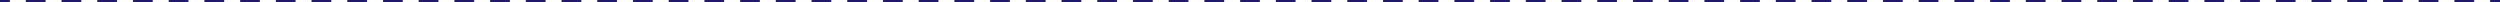 <svg width="1116" height="1" viewBox="0 0 1116 1" fill="none" xmlns="http://www.w3.org/2000/svg">
<path d="M3.986 1C4.262 1 4.486 0.776 4.486 0.5C4.486 0.224 4.262 0 3.986 0V1ZM11.957 0C11.681 0 11.457 0.224 11.457 0.5C11.457 0.776 11.681 1 11.957 1V0ZM19.929 1C20.205 1 20.429 0.776 20.429 0.5C20.429 0.224 20.205 0 19.929 0V1ZM27.9 0C27.624 0 27.4 0.224 27.4 0.5C27.4 0.776 27.624 1 27.9 1V0ZM35.871 1C36.148 1 36.371 0.776 36.371 0.5C36.371 0.224 36.148 0 35.871 0V1ZM43.843 0C43.567 0 43.343 0.224 43.343 0.5C43.343 0.776 43.567 1 43.843 1V0ZM51.814 1C52.09 1 52.314 0.776 52.314 0.5C52.314 0.224 52.09 0 51.814 0V1ZM59.786 0C59.51 0 59.286 0.224 59.286 0.5C59.286 0.776 59.51 1 59.786 1V0ZM67.757 1C68.033 1 68.257 0.776 68.257 0.5C68.257 0.224 68.033 0 67.757 0V1ZM75.729 0C75.452 0 75.229 0.224 75.229 0.5C75.229 0.776 75.452 1 75.729 1V0ZM83.7 1C83.976 1 84.2 0.776 84.2 0.5C84.2 0.224 83.976 0 83.7 0V1ZM91.671 0C91.395 0 91.171 0.224 91.171 0.5C91.171 0.776 91.395 1 91.671 1V0ZM99.643 1C99.919 1 100.143 0.776 100.143 0.5C100.143 0.224 99.919 0 99.643 0V1ZM107.614 0C107.338 0 107.114 0.224 107.114 0.5C107.114 0.776 107.338 1 107.614 1V0ZM115.586 1C115.862 1 116.086 0.776 116.086 0.5C116.086 0.224 115.862 0 115.586 0V1ZM123.557 0C123.281 0 123.057 0.224 123.057 0.5C123.057 0.776 123.281 1 123.557 1V0ZM131.529 1C131.805 1 132.029 0.776 132.029 0.5C132.029 0.224 131.805 0 131.529 0V1ZM139.5 0C139.224 0 139 0.224 139 0.5C139 0.776 139.224 1 139.5 1V0ZM147.471 1C147.748 1 147.971 0.776 147.971 0.5C147.971 0.224 147.748 0 147.471 0V1ZM155.443 0C155.167 0 154.943 0.224 154.943 0.5C154.943 0.776 155.167 1 155.443 1V0ZM163.414 1C163.69 1 163.914 0.776 163.914 0.5C163.914 0.224 163.69 0 163.414 0V1ZM171.386 0C171.11 0 170.886 0.224 170.886 0.5C170.886 0.776 171.11 1 171.386 1V0ZM179.357 1C179.633 1 179.857 0.776 179.857 0.5C179.857 0.224 179.633 0 179.357 0V1ZM187.329 0C187.052 0 186.829 0.224 186.829 0.5C186.829 0.776 187.052 1 187.329 1V0ZM195.3 1C195.576 1 195.8 0.776 195.8 0.5C195.8 0.224 195.576 0 195.3 0V1ZM203.271 0C202.995 0 202.771 0.224 202.771 0.5C202.771 0.776 202.995 1 203.271 1V0ZM211.243 1C211.519 1 211.743 0.776 211.743 0.5C211.743 0.224 211.519 0 211.243 0V1ZM219.214 0C218.938 0 218.714 0.224 218.714 0.5C218.714 0.776 218.938 1 219.214 1V0ZM227.186 1C227.462 1 227.686 0.776 227.686 0.5C227.686 0.224 227.462 0 227.186 0V1ZM235.157 0C234.881 0 234.657 0.224 234.657 0.5C234.657 0.776 234.881 1 235.157 1V0ZM243.129 1C243.405 1 243.629 0.776 243.629 0.5C243.629 0.224 243.405 0 243.129 0V1ZM251.1 0C250.824 0 250.6 0.224 250.6 0.5C250.6 0.776 250.824 1 251.1 1V0ZM259.072 1C259.348 1 259.572 0.776 259.572 0.5C259.572 0.224 259.348 0 259.072 0V1ZM267.043 0C266.767 0 266.543 0.224 266.543 0.5C266.543 0.776 266.767 1 267.043 1V0ZM275.014 1C275.291 1 275.514 0.776 275.514 0.5C275.514 0.224 275.291 0 275.014 0V1ZM282.986 0C282.71 0 282.486 0.224 282.486 0.5C282.486 0.776 282.71 1 282.986 1V0ZM290.957 1C291.233 1 291.457 0.776 291.457 0.5C291.457 0.224 291.233 0 290.957 0V1ZM298.929 0C298.653 0 298.429 0.224 298.429 0.5C298.429 0.776 298.653 1 298.929 1V0ZM306.9 1C307.176 1 307.4 0.776 307.4 0.5C307.4 0.224 307.176 0 306.9 0V1ZM314.872 0C314.595 0 314.372 0.224 314.372 0.5C314.372 0.776 314.595 1 314.872 1V0ZM322.843 1C323.119 1 323.343 0.776 323.343 0.5C323.343 0.224 323.119 0 322.843 0V1ZM330.814 0C330.538 0 330.314 0.224 330.314 0.5C330.314 0.776 330.538 1 330.814 1V0ZM338.786 1C339.062 1 339.286 0.776 339.286 0.5C339.286 0.224 339.062 0 338.786 0V1ZM346.757 0C346.481 0 346.257 0.224 346.257 0.5C346.257 0.776 346.481 1 346.757 1V0ZM354.729 1C355.005 1 355.229 0.776 355.229 0.5C355.229 0.224 355.005 0 354.729 0V1ZM362.7 0C362.424 0 362.2 0.224 362.2 0.5C362.2 0.776 362.424 1 362.7 1V0ZM370.672 1C370.948 1 371.172 0.776 371.172 0.5C371.172 0.224 370.948 0 370.672 0V1ZM378.643 0C378.367 0 378.143 0.224 378.143 0.5C378.143 0.776 378.367 1 378.643 1V0ZM386.615 1C386.891 1 387.115 0.776 387.115 0.5C387.115 0.224 386.891 0 386.615 0V1ZM394.586 0C394.31 0 394.086 0.224 394.086 0.5C394.086 0.776 394.31 1 394.586 1V0ZM402.557 1C402.834 1 403.057 0.776 403.057 0.5C403.057 0.224 402.834 0 402.557 0V1ZM410.529 0C410.253 0 410.029 0.224 410.029 0.5C410.029 0.776 410.253 1 410.529 1V0ZM418.5 1C418.776 1 419 0.776 419 0.5C419 0.224 418.776 0 418.5 0V1ZM426.472 0C426.196 0 425.972 0.224 425.972 0.5C425.972 0.776 426.196 1 426.472 1V0ZM434.443 1C434.719 1 434.943 0.776 434.943 0.5C434.943 0.224 434.719 0 434.443 0V1ZM442.415 0C442.138 0 441.915 0.224 441.915 0.5C441.915 0.776 442.138 1 442.415 1V0ZM450.386 1C450.662 1 450.886 0.776 450.886 0.5C450.886 0.224 450.662 0 450.386 0V1ZM458.357 0C458.081 0 457.857 0.224 457.857 0.5C457.857 0.776 458.081 1 458.357 1V0ZM466.329 1C466.605 1 466.829 0.776 466.829 0.5C466.829 0.224 466.605 0 466.329 0V1ZM474.3 0C474.024 0 473.8 0.224 473.8 0.5C473.8 0.776 474.024 1 474.3 1V0ZM482.272 1C482.548 1 482.772 0.776 482.772 0.5C482.772 0.224 482.548 0 482.272 0V1ZM490.243 0C489.967 0 489.743 0.224 489.743 0.5C489.743 0.776 489.967 1 490.243 1V0ZM498.215 1C498.491 1 498.715 0.776 498.715 0.5C498.715 0.224 498.491 0 498.215 0V1ZM506.186 0C505.91 0 505.686 0.224 505.686 0.5C505.686 0.776 505.91 1 506.186 1V0ZM514.157 1C514.434 1 514.657 0.776 514.657 0.5C514.657 0.224 514.434 0 514.157 0V1ZM522.129 0C521.853 0 521.629 0.224 521.629 0.5C521.629 0.776 521.853 1 522.129 1V0ZM530.1 1C530.376 1 530.6 0.776 530.6 0.5C530.6 0.224 530.376 0 530.1 0V1ZM538.072 0C537.796 0 537.572 0.224 537.572 0.5C537.572 0.776 537.796 1 538.072 1V0ZM546.043 1C546.319 1 546.543 0.776 546.543 0.5C546.543 0.224 546.319 0 546.043 0V1ZM554.015 0C553.739 0 553.515 0.224 553.515 0.5C553.515 0.776 553.739 1 554.015 1V0ZM561.986 1C562.262 1 562.486 0.776 562.486 0.5C562.486 0.224 562.262 0 561.986 0V1ZM569.958 0C569.681 0 569.458 0.224 569.458 0.5C569.458 0.776 569.681 1 569.958 1V0ZM577.929 1C578.205 1 578.429 0.776 578.429 0.5C578.429 0.224 578.205 0 577.929 0V1ZM585.9 0C585.624 0 585.4 0.224 585.4 0.5C585.4 0.776 585.624 1 585.9 1V0ZM593.872 1C594.148 1 594.372 0.776 594.372 0.5C594.372 0.224 594.148 0 593.872 0V1ZM601.843 0C601.567 0 601.343 0.224 601.343 0.5C601.343 0.776 601.567 1 601.843 1V0ZM609.815 1C610.091 1 610.315 0.776 610.315 0.5C610.315 0.224 610.091 0 609.815 0V1ZM617.786 0C617.51 0 617.286 0.224 617.286 0.5C617.286 0.776 617.51 1 617.786 1V0ZM625.758 1C626.034 1 626.258 0.776 626.258 0.5C626.258 0.224 626.034 0 625.758 0V1ZM633.729 0C633.453 0 633.229 0.224 633.229 0.5C633.229 0.776 633.453 1 633.729 1V0ZM641.7 1C641.977 1 642.2 0.776 642.2 0.5C642.2 0.224 641.977 0 641.7 0V1ZM649.672 0C649.396 0 649.172 0.224 649.172 0.5C649.172 0.776 649.396 1 649.672 1V0ZM657.643 1C657.919 1 658.143 0.776 658.143 0.5C658.143 0.224 657.919 0 657.643 0V1ZM665.615 0C665.339 0 665.115 0.224 665.115 0.5C665.115 0.776 665.339 1 665.615 1V0ZM673.586 1C673.862 1 674.086 0.776 674.086 0.5C674.086 0.224 673.862 0 673.586 0V1ZM681.558 0C681.281 0 681.058 0.224 681.058 0.5C681.058 0.776 681.281 1 681.558 1V0ZM689.529 1C689.805 1 690.029 0.776 690.029 0.5C690.029 0.224 689.805 0 689.529 0V1ZM697.5 0C697.224 0 697 0.224 697 0.5C697 0.776 697.224 1 697.5 1V0ZM705.472 1C705.748 1 705.972 0.776 705.972 0.5C705.972 0.224 705.748 0 705.472 0V1ZM713.443 0C713.167 0 712.943 0.224 712.943 0.5C712.943 0.776 713.167 1 713.443 1V0ZM721.415 1C721.691 1 721.915 0.776 721.915 0.5C721.915 0.224 721.691 0 721.415 0V1ZM729.386 0C729.11 0 728.886 0.224 728.886 0.5C728.886 0.776 729.11 1 729.386 1V0ZM737.358 1C737.634 1 737.858 0.776 737.858 0.5C737.858 0.224 737.634 0 737.358 0V1ZM745.329 0C745.053 0 744.829 0.224 744.829 0.5C744.829 0.776 745.053 1 745.329 1V0ZM753.301 1C753.577 1 753.801 0.776 753.801 0.5C753.801 0.224 753.577 0 753.301 0V1ZM761.272 0C760.996 0 760.772 0.224 760.772 0.5C760.772 0.776 760.996 1 761.272 1V0ZM769.243 1C769.52 1 769.743 0.776 769.743 0.5C769.743 0.224 769.52 0 769.243 0V1ZM777.215 0C776.939 0 776.715 0.224 776.715 0.5C776.715 0.776 776.939 1 777.215 1V0ZM785.186 1C785.462 1 785.686 0.776 785.686 0.5C785.686 0.224 785.462 0 785.186 0V1ZM793.158 0C792.882 0 792.658 0.224 792.658 0.5C792.658 0.776 792.882 1 793.158 1V0ZM801.129 1C801.405 1 801.629 0.776 801.629 0.5C801.629 0.224 801.405 0 801.129 0V1ZM809.101 0C808.824 0 808.601 0.224 808.601 0.5C808.601 0.776 808.824 1 809.101 1V0ZM817.072 1C817.348 1 817.572 0.776 817.572 0.5C817.572 0.224 817.348 0 817.072 0V1ZM825.043 0C824.767 0 824.543 0.224 824.543 0.5C824.543 0.776 824.767 1 825.043 1V0ZM833.015 1C833.291 1 833.515 0.776 833.515 0.5C833.515 0.224 833.291 0 833.015 0V1ZM840.986 0C840.71 0 840.486 0.224 840.486 0.5C840.486 0.776 840.71 1 840.986 1V0ZM848.958 1C849.234 1 849.458 0.776 849.458 0.5C849.458 0.224 849.234 0 848.958 0V1ZM856.929 0C856.653 0 856.429 0.224 856.429 0.5C856.429 0.776 856.653 1 856.929 1V0ZM864.901 1C865.177 1 865.401 0.776 865.401 0.5C865.401 0.224 865.177 0 864.901 0V1ZM872.872 0C872.596 0 872.372 0.224 872.372 0.5C872.372 0.776 872.596 1 872.872 1V0ZM880.844 1C881.12 1 881.344 0.776 881.344 0.5C881.344 0.224 881.12 0 880.844 0V1ZM888.815 0C888.539 0 888.315 0.224 888.315 0.5C888.315 0.776 888.539 1 888.815 1V0ZM896.786 1C897.062 1 897.286 0.776 897.286 0.5C897.286 0.224 897.062 0 896.786 0V1ZM904.758 0C904.482 0 904.258 0.224 904.258 0.5C904.258 0.776 904.482 1 904.758 1V0ZM912.729 1C913.005 1 913.229 0.776 913.229 0.5C913.229 0.224 913.005 0 912.729 0V1ZM920.701 0C920.424 0 920.201 0.224 920.201 0.5C920.201 0.776 920.424 1 920.701 1V0ZM928.672 1C928.948 1 929.172 0.776 929.172 0.5C929.172 0.224 928.948 0 928.672 0V1ZM936.644 0C936.367 0 936.144 0.224 936.144 0.5C936.144 0.776 936.367 1 936.644 1V0ZM944.615 1C944.891 1 945.115 0.776 945.115 0.5C945.115 0.224 944.891 0 944.615 0V1ZM952.586 0C952.31 0 952.086 0.224 952.086 0.5C952.086 0.776 952.31 1 952.586 1V0ZM960.558 1C960.834 1 961.058 0.776 961.058 0.5C961.058 0.224 960.834 0 960.558 0V1ZM968.529 0C968.253 0 968.029 0.224 968.029 0.5C968.029 0.776 968.253 1 968.529 1V0ZM976.501 1C976.777 1 977.001 0.776 977.001 0.5C977.001 0.224 976.777 0 976.501 0V1ZM984.472 0C984.196 0 983.972 0.224 983.972 0.5C983.972 0.776 984.196 1 984.472 1V0ZM992.444 1C992.72 1 992.944 0.776 992.944 0.5C992.944 0.224 992.72 0 992.444 0V1ZM1000.42 0C1000.14 0 999.915 0.224 999.915 0.5C999.915 0.776 1000.14 1 1000.42 1V0ZM1008.39 1C1008.66 1 1008.89 0.776 1008.89 0.5C1008.89 0.224 1008.66 0 1008.39 0V1ZM1016.36 0C1016.08 0 1015.86 0.224 1015.86 0.5C1015.86 0.776 1016.08 1 1016.36 1V0ZM1024.33 1C1024.61 1 1024.83 0.776 1024.83 0.5C1024.83 0.224 1024.61 0 1024.33 0V1ZM1032.3 0C1032.02 0 1031.8 0.224 1031.8 0.5C1031.8 0.776 1032.02 1 1032.3 1V0ZM1040.27 1C1040.55 1 1040.77 0.776 1040.77 0.5C1040.77 0.224 1040.55 0 1040.27 0V1ZM1048.24 0C1047.97 0 1047.74 0.224 1047.74 0.5C1047.74 0.776 1047.97 1 1048.24 1V0ZM1056.22 1C1056.49 1 1056.72 0.776 1056.72 0.5C1056.72 0.224 1056.49 0 1056.22 0V1ZM1064.19 0C1063.91 0 1063.69 0.224 1063.69 0.5C1063.69 0.776 1063.91 1 1064.19 1V0ZM1072.16 1C1072.43 1 1072.66 0.776 1072.66 0.5C1072.66 0.224 1072.43 0 1072.16 0V1ZM1080.13 0C1079.85 0 1079.63 0.224 1079.63 0.5C1079.63 0.776 1079.85 1 1080.13 1V0ZM1088.1 1C1088.38 1 1088.6 0.776 1088.6 0.5C1088.6 0.224 1088.38 0 1088.1 0V1ZM1096.07 0C1095.8 0 1095.57 0.224 1095.57 0.5C1095.57 0.776 1095.8 1 1096.07 1V0ZM1104.04 1C1104.32 1 1104.54 0.776 1104.54 0.5C1104.54 0.224 1104.32 0 1104.04 0V1ZM1112.02 0C1111.74 0 1111.52 0.224 1111.52 0.5C1111.52 0.776 1111.74 1 1112.02 1V0ZM0 1H3.986V0H0V1ZM11.957 1H19.929V0H11.957V1ZM27.9 1H35.871V0H27.9V1ZM43.843 1H51.814V0H43.843V1ZM59.786 1H67.757V0H59.786V1ZM75.729 1H83.7V0H75.729V1ZM91.671 1H99.643V0H91.671V1ZM107.614 1H115.586V0H107.614V1ZM123.557 1H131.529V0H123.557V1ZM139.5 1H147.471V0H139.5V1ZM155.443 1H163.414V0H155.443V1ZM171.386 1H179.357V0H171.386V1ZM187.329 1H195.3V0H187.329V1ZM203.271 1H211.243V0H203.271V1ZM219.214 1H227.186V0H219.214V1ZM235.157 1H243.129V0H235.157V1ZM251.1 1H259.072V0H251.1V1ZM267.043 1H275.014V0H267.043V1ZM282.986 1H290.957V0H282.986V1ZM298.929 1H306.9V0H298.929V1ZM314.872 1H322.843V0H314.872V1ZM330.814 1H338.786V0H330.814V1ZM346.757 1H354.729V0H346.757V1ZM362.7 1H370.672V0H362.7V1ZM378.643 1H386.615V0H378.643V1ZM394.586 1H402.557V0H394.586V1ZM410.529 1H418.5V0H410.529V1ZM426.472 1H434.443V0H426.472V1ZM442.415 1H450.386V0H442.415V1ZM458.357 1H466.329V0H458.357V1ZM474.3 1H482.272V0H474.3V1ZM490.243 1H498.215V0H490.243V1ZM506.186 1H514.157V0H506.186V1ZM522.129 1H530.1V0H522.129V1ZM538.072 1H546.043V0H538.072V1ZM554.015 1H561.986V0H554.015V1ZM569.958 1H577.929V0H569.958V1ZM585.9 1H593.872V0H585.9V1ZM601.843 1H609.815V0H601.843V1ZM617.786 1H625.758V0H617.786V1ZM633.729 1H641.7V0H633.729V1ZM649.672 1H657.643V0H649.672V1ZM665.615 1H673.586V0H665.615V1ZM681.558 1H689.529V0H681.558V1ZM697.5 1H705.472V0H697.5V1ZM713.443 1H721.415V0H713.443V1ZM729.386 1H737.358V0H729.386V1ZM745.329 1H753.301V0H745.329V1ZM761.272 1H769.243V0H761.272V1ZM777.215 1H785.186V0H777.215V1ZM793.158 1H801.129V0H793.158V1ZM809.101 1H817.072V0H809.101V1ZM825.043 1H833.015V0H825.043V1ZM840.986 1H848.958V0H840.986V1ZM856.929 1H864.901V0H856.929V1ZM872.872 1H880.844V0H872.872V1ZM888.815 1H896.786V0H888.815V1ZM904.758 1H912.729V0H904.758V1ZM920.701 1H928.672V0H920.701V1ZM936.644 1H944.615V0H936.644V1ZM952.586 1H960.558V0H952.586V1ZM968.529 1H976.501V0H968.529V1ZM984.472 1H992.444V0H984.472V1ZM1000.42 1H1008.39V0H1000.42V1ZM1016.36 1H1024.33V0H1016.36V1ZM1032.3 1H1040.27V0H1032.3V1ZM1048.24 1H1056.22V0H1048.24V1ZM1064.19 1H1072.16V0H1064.19V1ZM1080.13 1H1088.1V0H1080.13V1ZM1096.07 1H1104.04V0H1096.07V1ZM1112.02 1H1116V0H1112.02V1Z" fill="#211A6B"/>
</svg>
